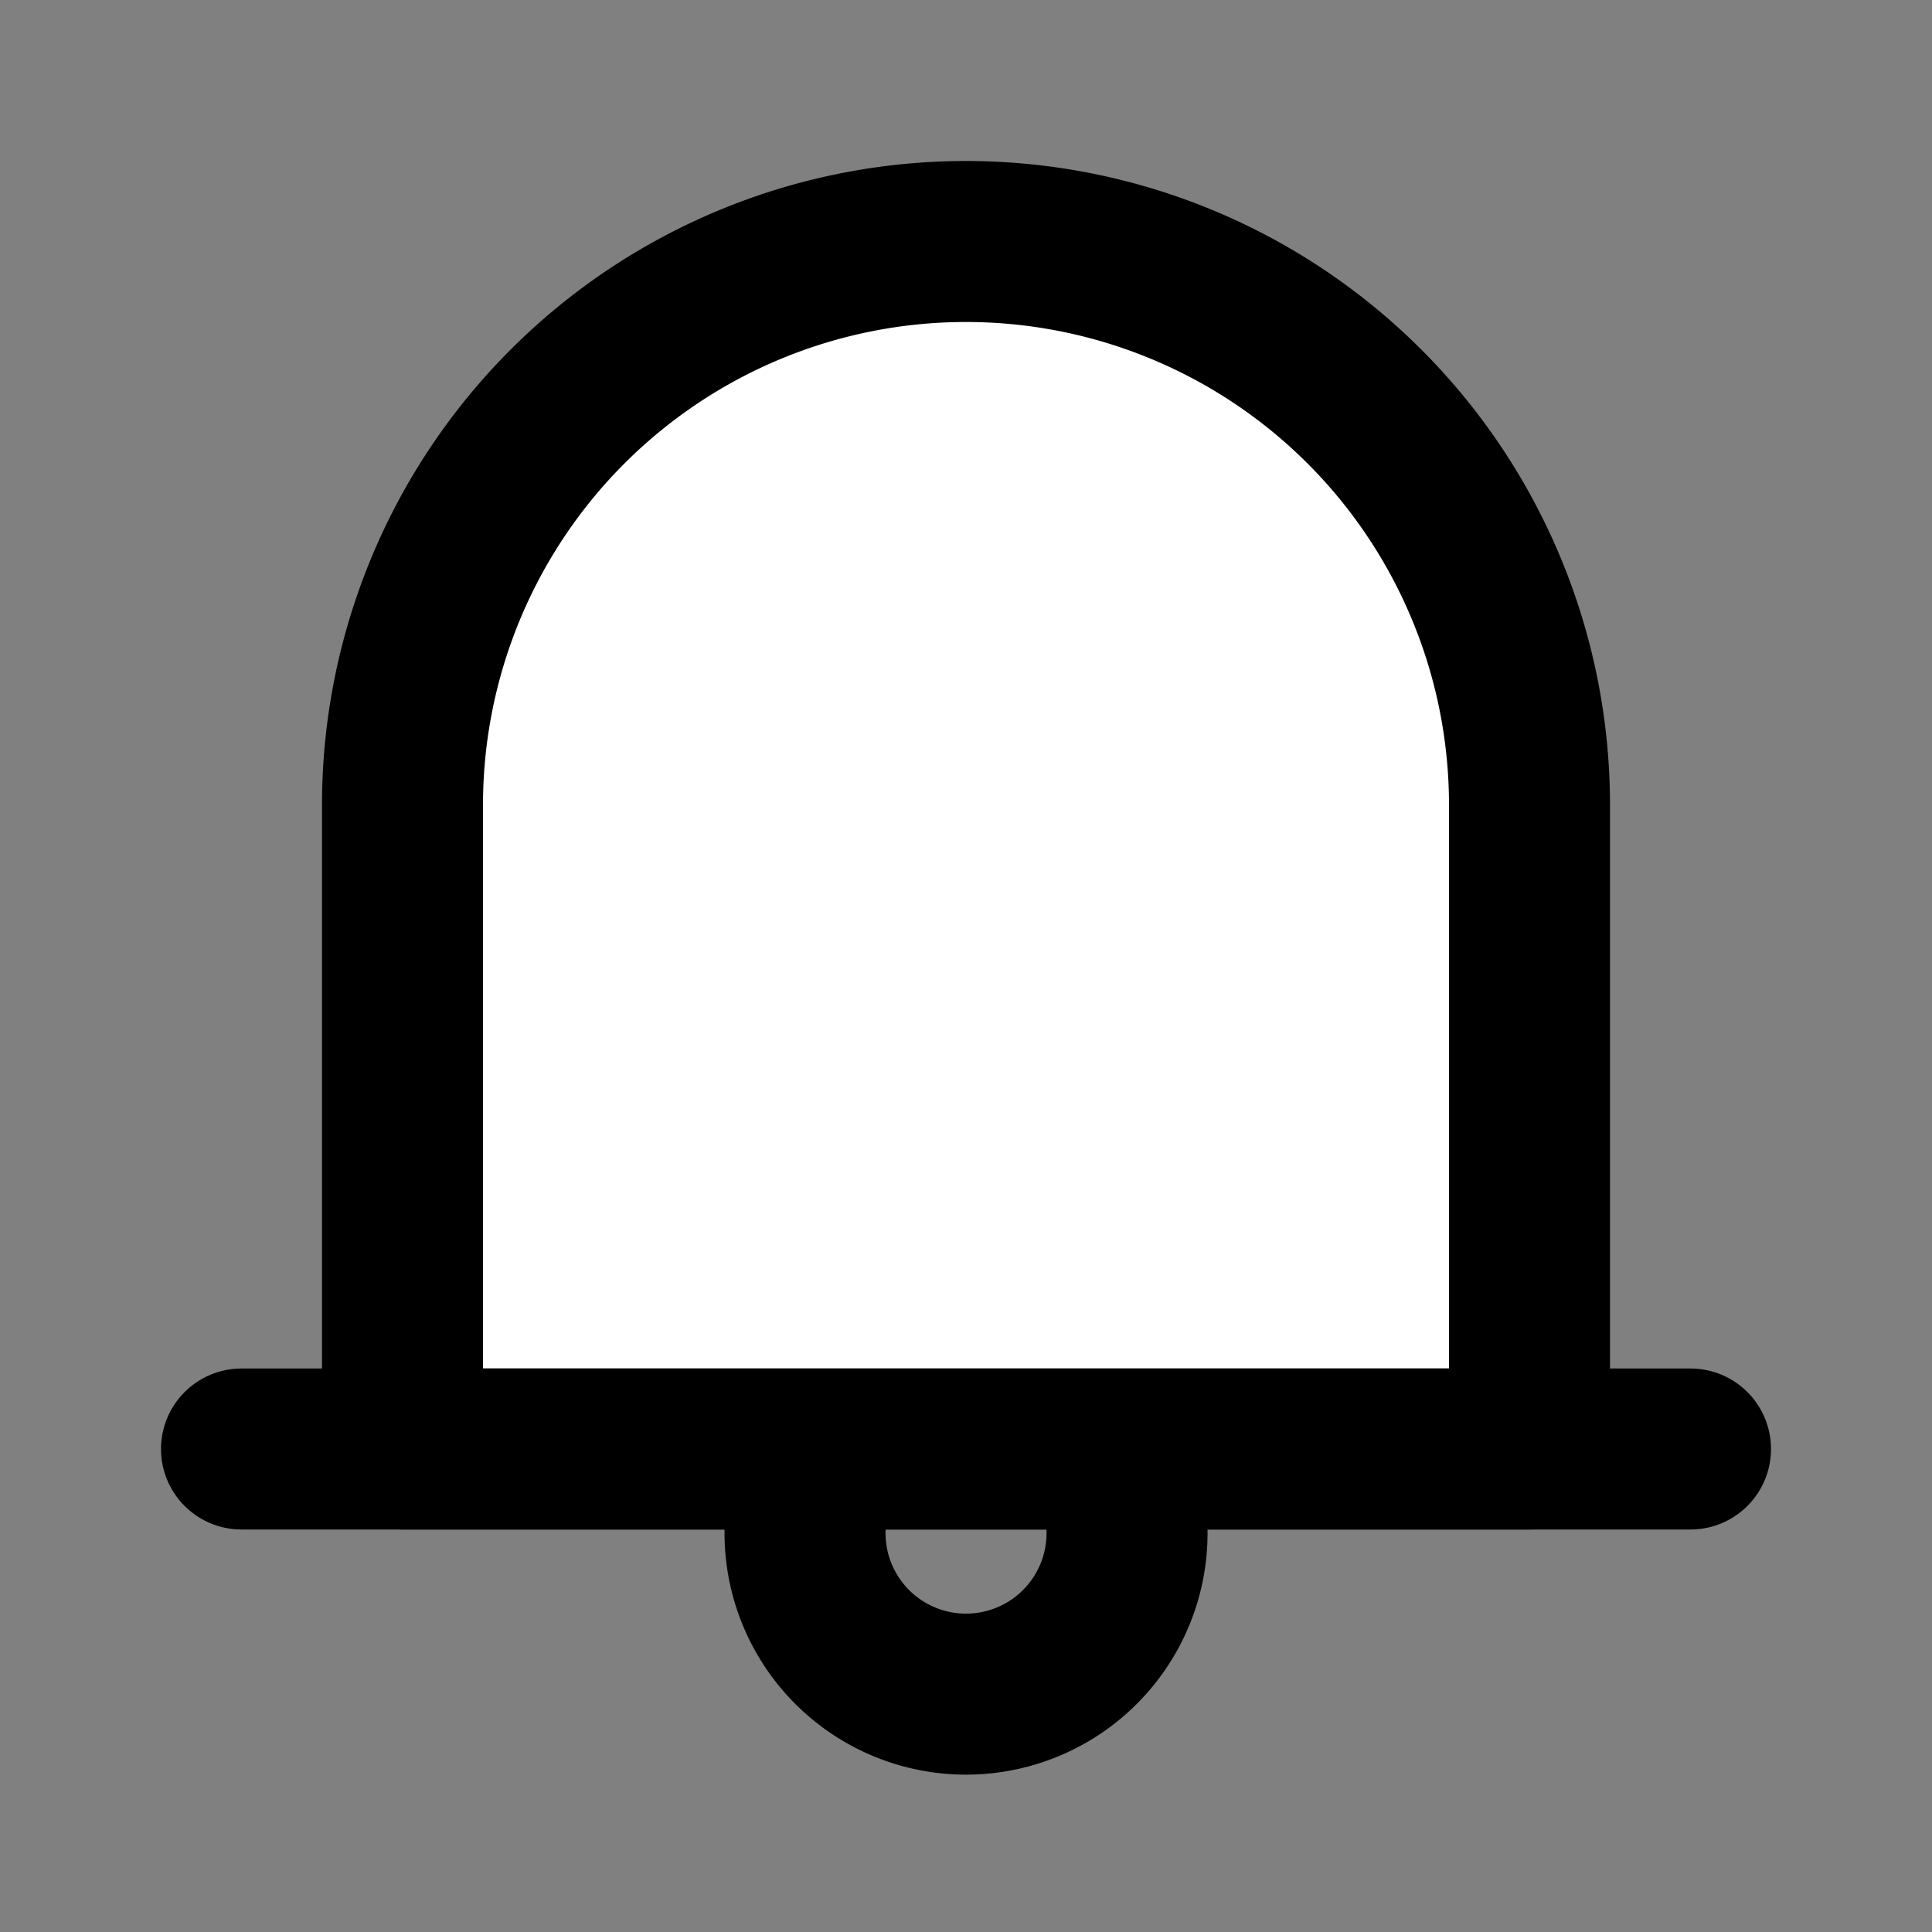<svg width="24" height="24" viewBox="0 0 24 24" xmlns="http://www.w3.org/2000/svg">
    <rect x="0" y="0" width="24" height="24" fill="#808080" stroke="none"/>
    <g fill="none" fill-rule="evenodd">
        <path d="M0 24h24V0H0z"/>
        <path d="M14 19a2 2 0 1 1-3.999.001A2 2 0 0 1 14 19z" stroke="#000" stroke-width="2" stroke-linecap="round" stroke-linejoin="round"/>
        <path d="M19 18H5v-8a7 7 0 1 1 14 0v8z" fill="#FFF"/>
        <path d="M19 18H5v-8a7 7 0 0 1 7-7h0a7 7 0 0 1 7 7v8z" stroke="#000" stroke-width="2" stroke-linecap="round" stroke-linejoin="round"/>
        <path fill="#FFF" d="M3 18h18"/>
        <path stroke="#000" stroke-width="2" stroke-linecap="round" stroke-linejoin="round" d="M3 18h18"/>
    </g>
</svg>
